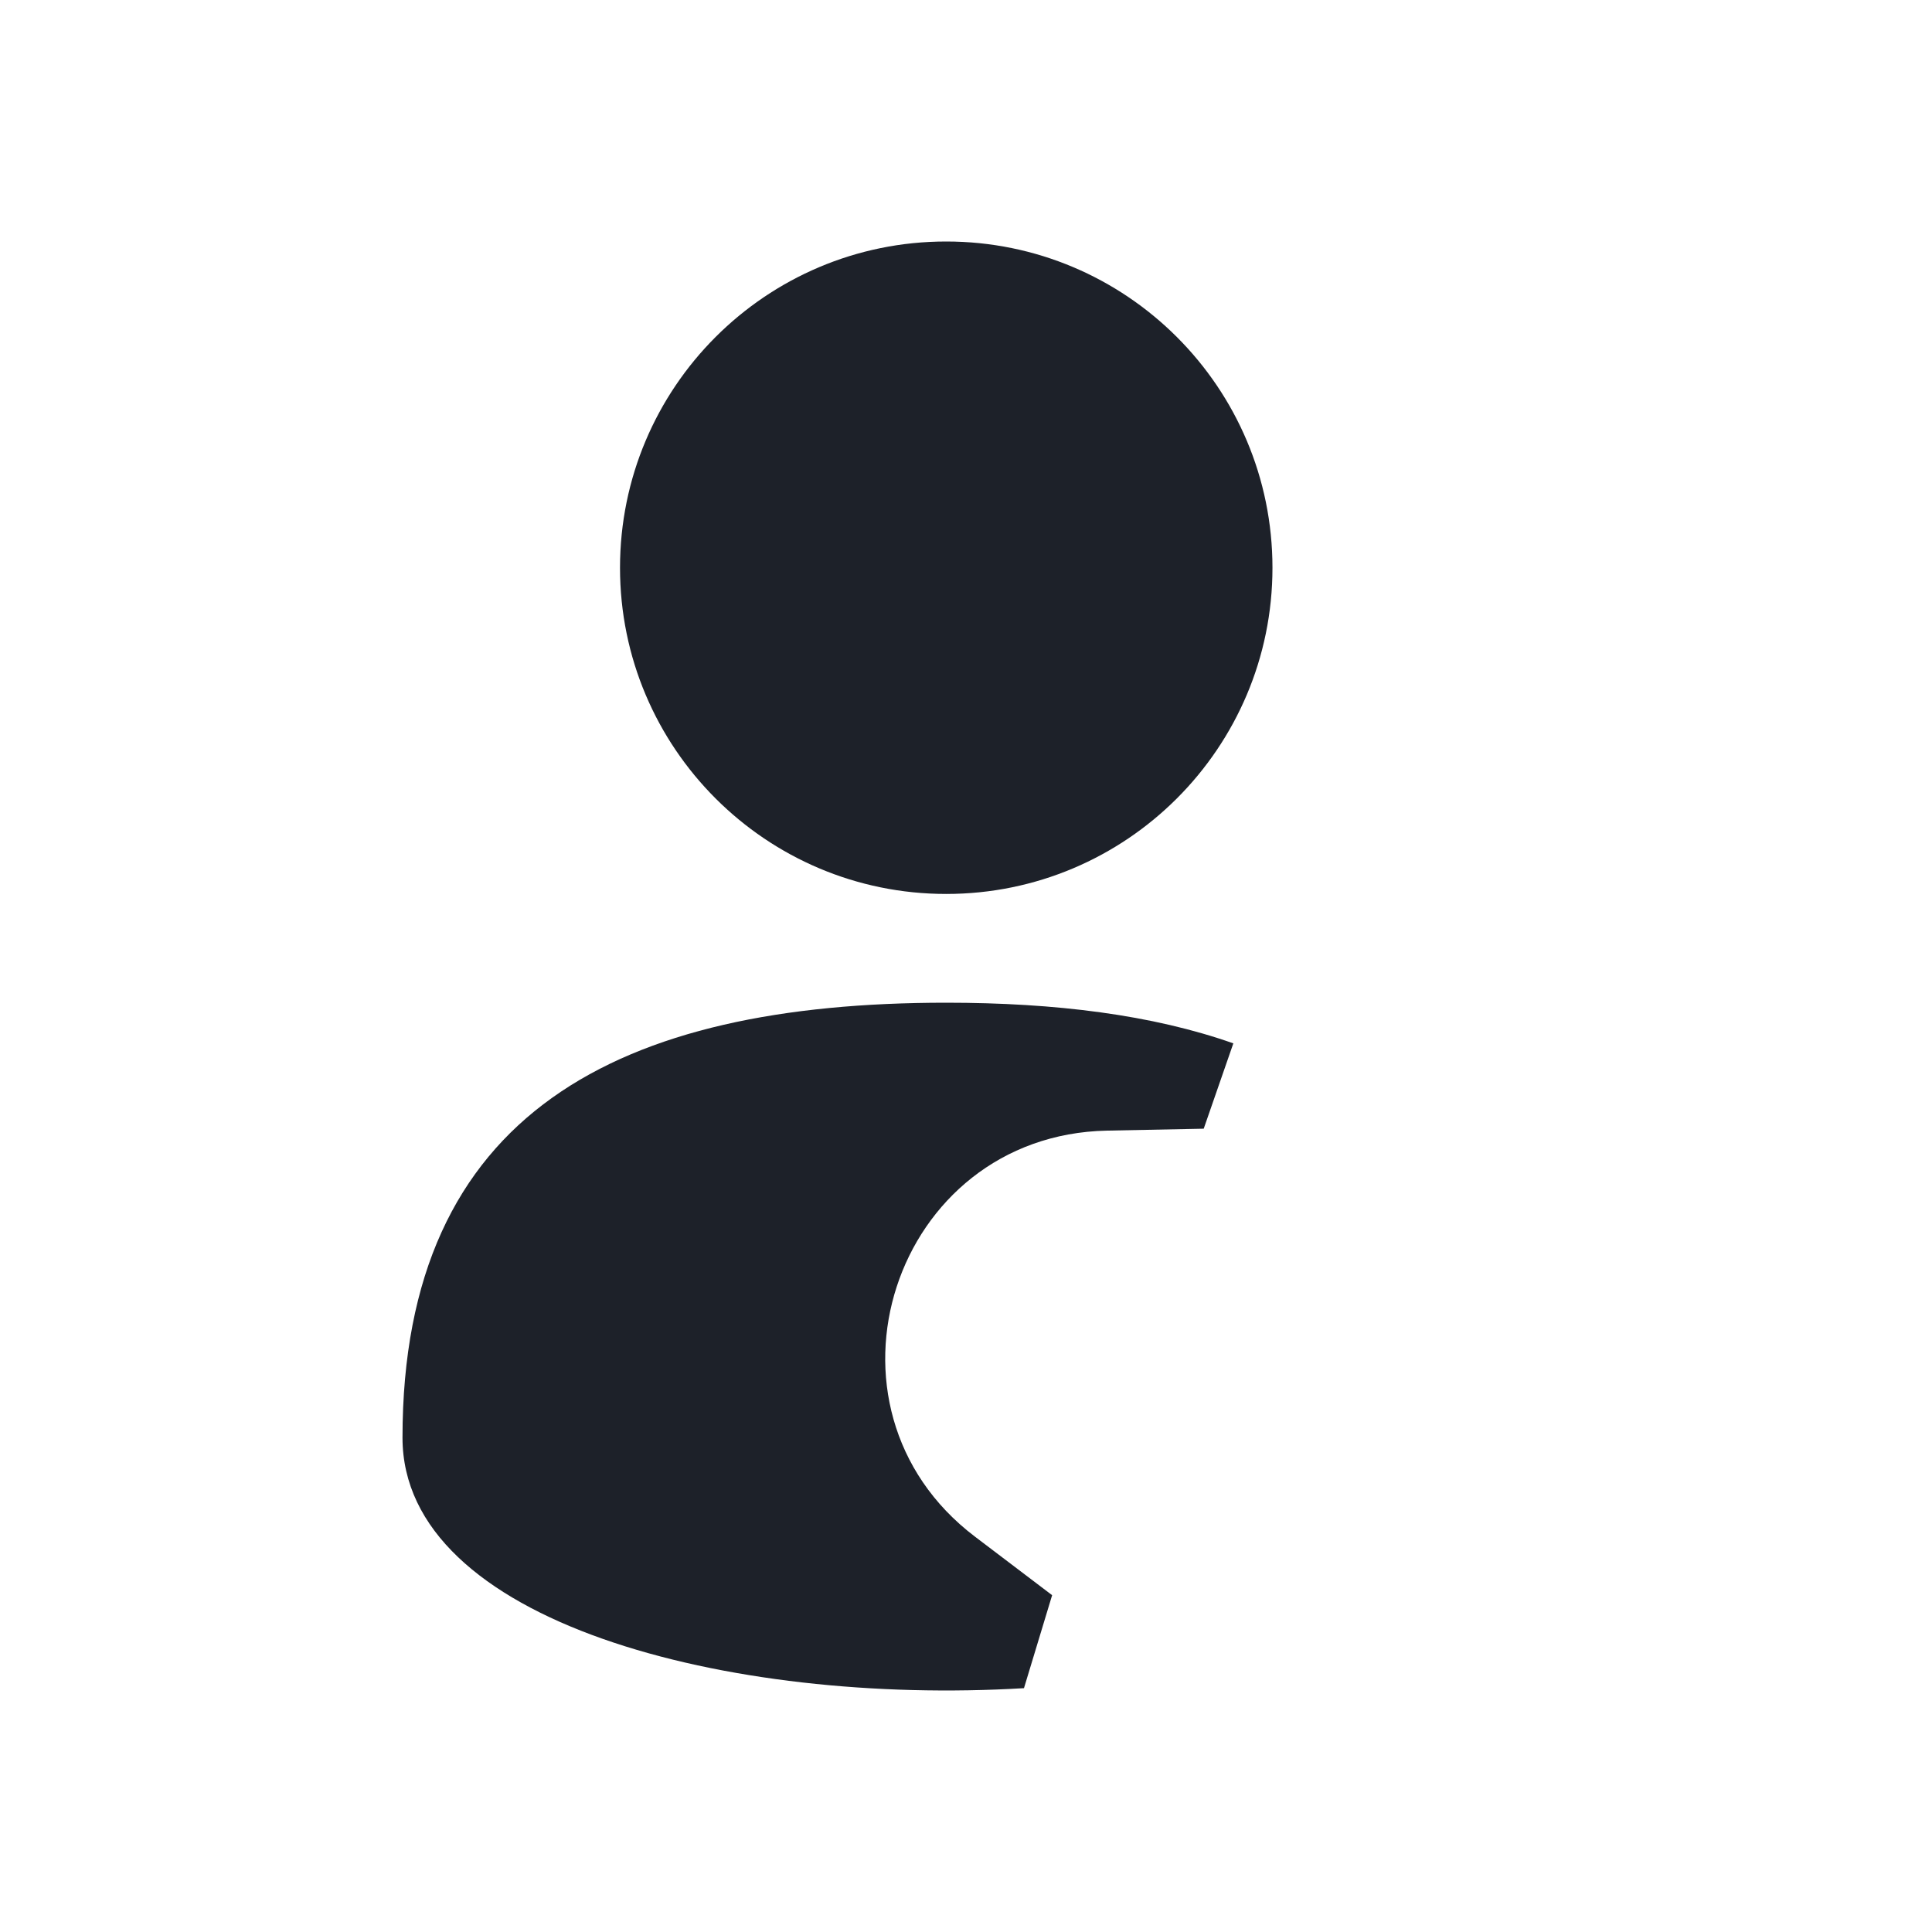 <svg width="24" height="24" viewBox="0 0 24 24" fill="none" xmlns="http://www.w3.org/2000/svg">
<path fill-rule="evenodd" clip-rule="evenodd" d="M11.754 11.105C13.992 11.105 15.807 9.291 15.807 7.053C15.807 4.814 13.992 3 11.754 3C9.516 3 7.702 4.814 7.702 7.053C7.702 9.291 9.516 11.105 11.754 11.105ZM11.754 12.456C7.702 12.456 5 13.807 5 17.859C5 20.153 9.054 21.191 12.721 20.971C12.721 20.969 12.722 20.967 12.722 20.965L13.07 19.816L12.113 19.09C9.991 17.482 11.091 14.099 13.752 14.045L14.953 14.021L15.321 12.961C14.318 12.607 13.112 12.456 11.754 12.456Z" fill="#1D2129"/>
</svg>
